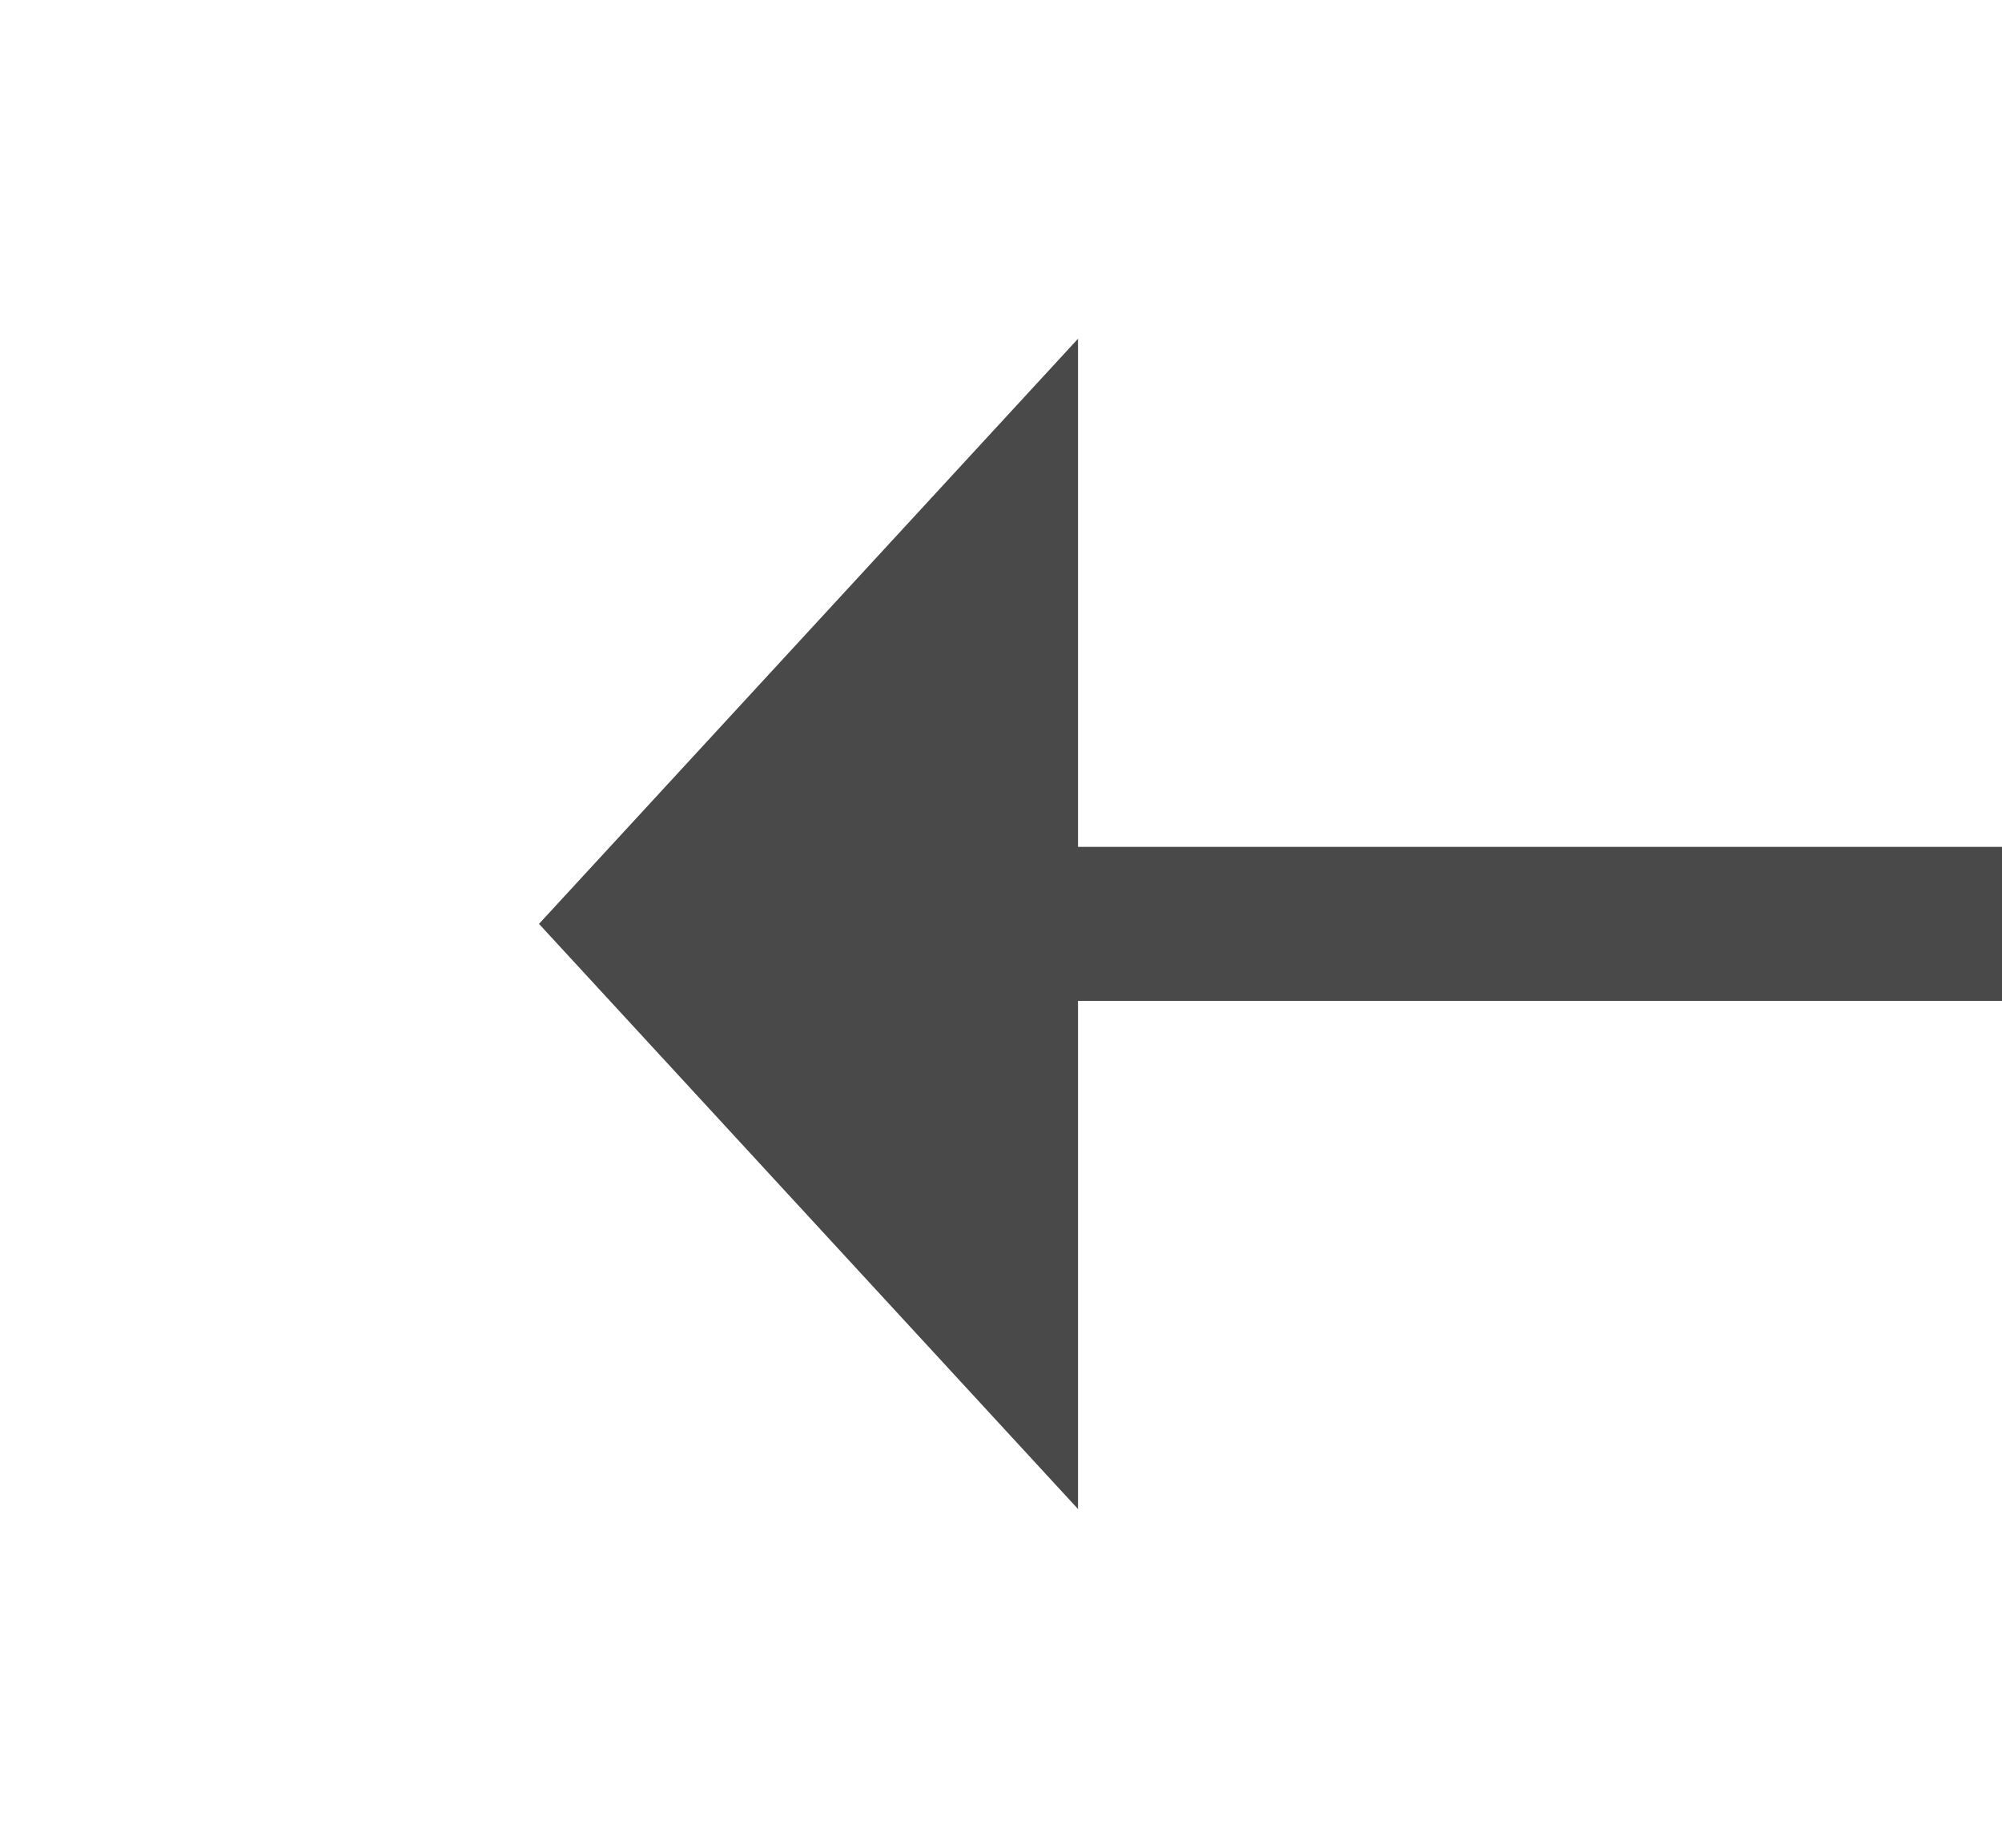 ﻿<?xml version="1.0" encoding="utf-8"?>
<svg version="1.1" xmlns:xlink="http://www.w3.org/1999/xlink" width="26px" height="24px" preserveAspectRatio="xMinYMid meet" viewBox="114 89  26 22" xmlns="http://www.w3.org/2000/svg">
  <g transform="matrix(0 -1 1 0 27 227 )">
    <path d="M 149 130.6  L 156 123  L 149 115.4  L 149 130.6  Z " fill-rule="nonzero" fill="#494949" stroke="none" transform="matrix(-1.8369701987210297E-16 -1 1 -1.8369701987210297E-16 4 250 )" />
    <path d="M 98 123  L 150 123  " stroke-width="2" stroke="#494949" fill="none" transform="matrix(-1.8369701987210297E-16 -1 1 -1.8369701987210297E-16 4 250 )" />
  </g>
</svg>